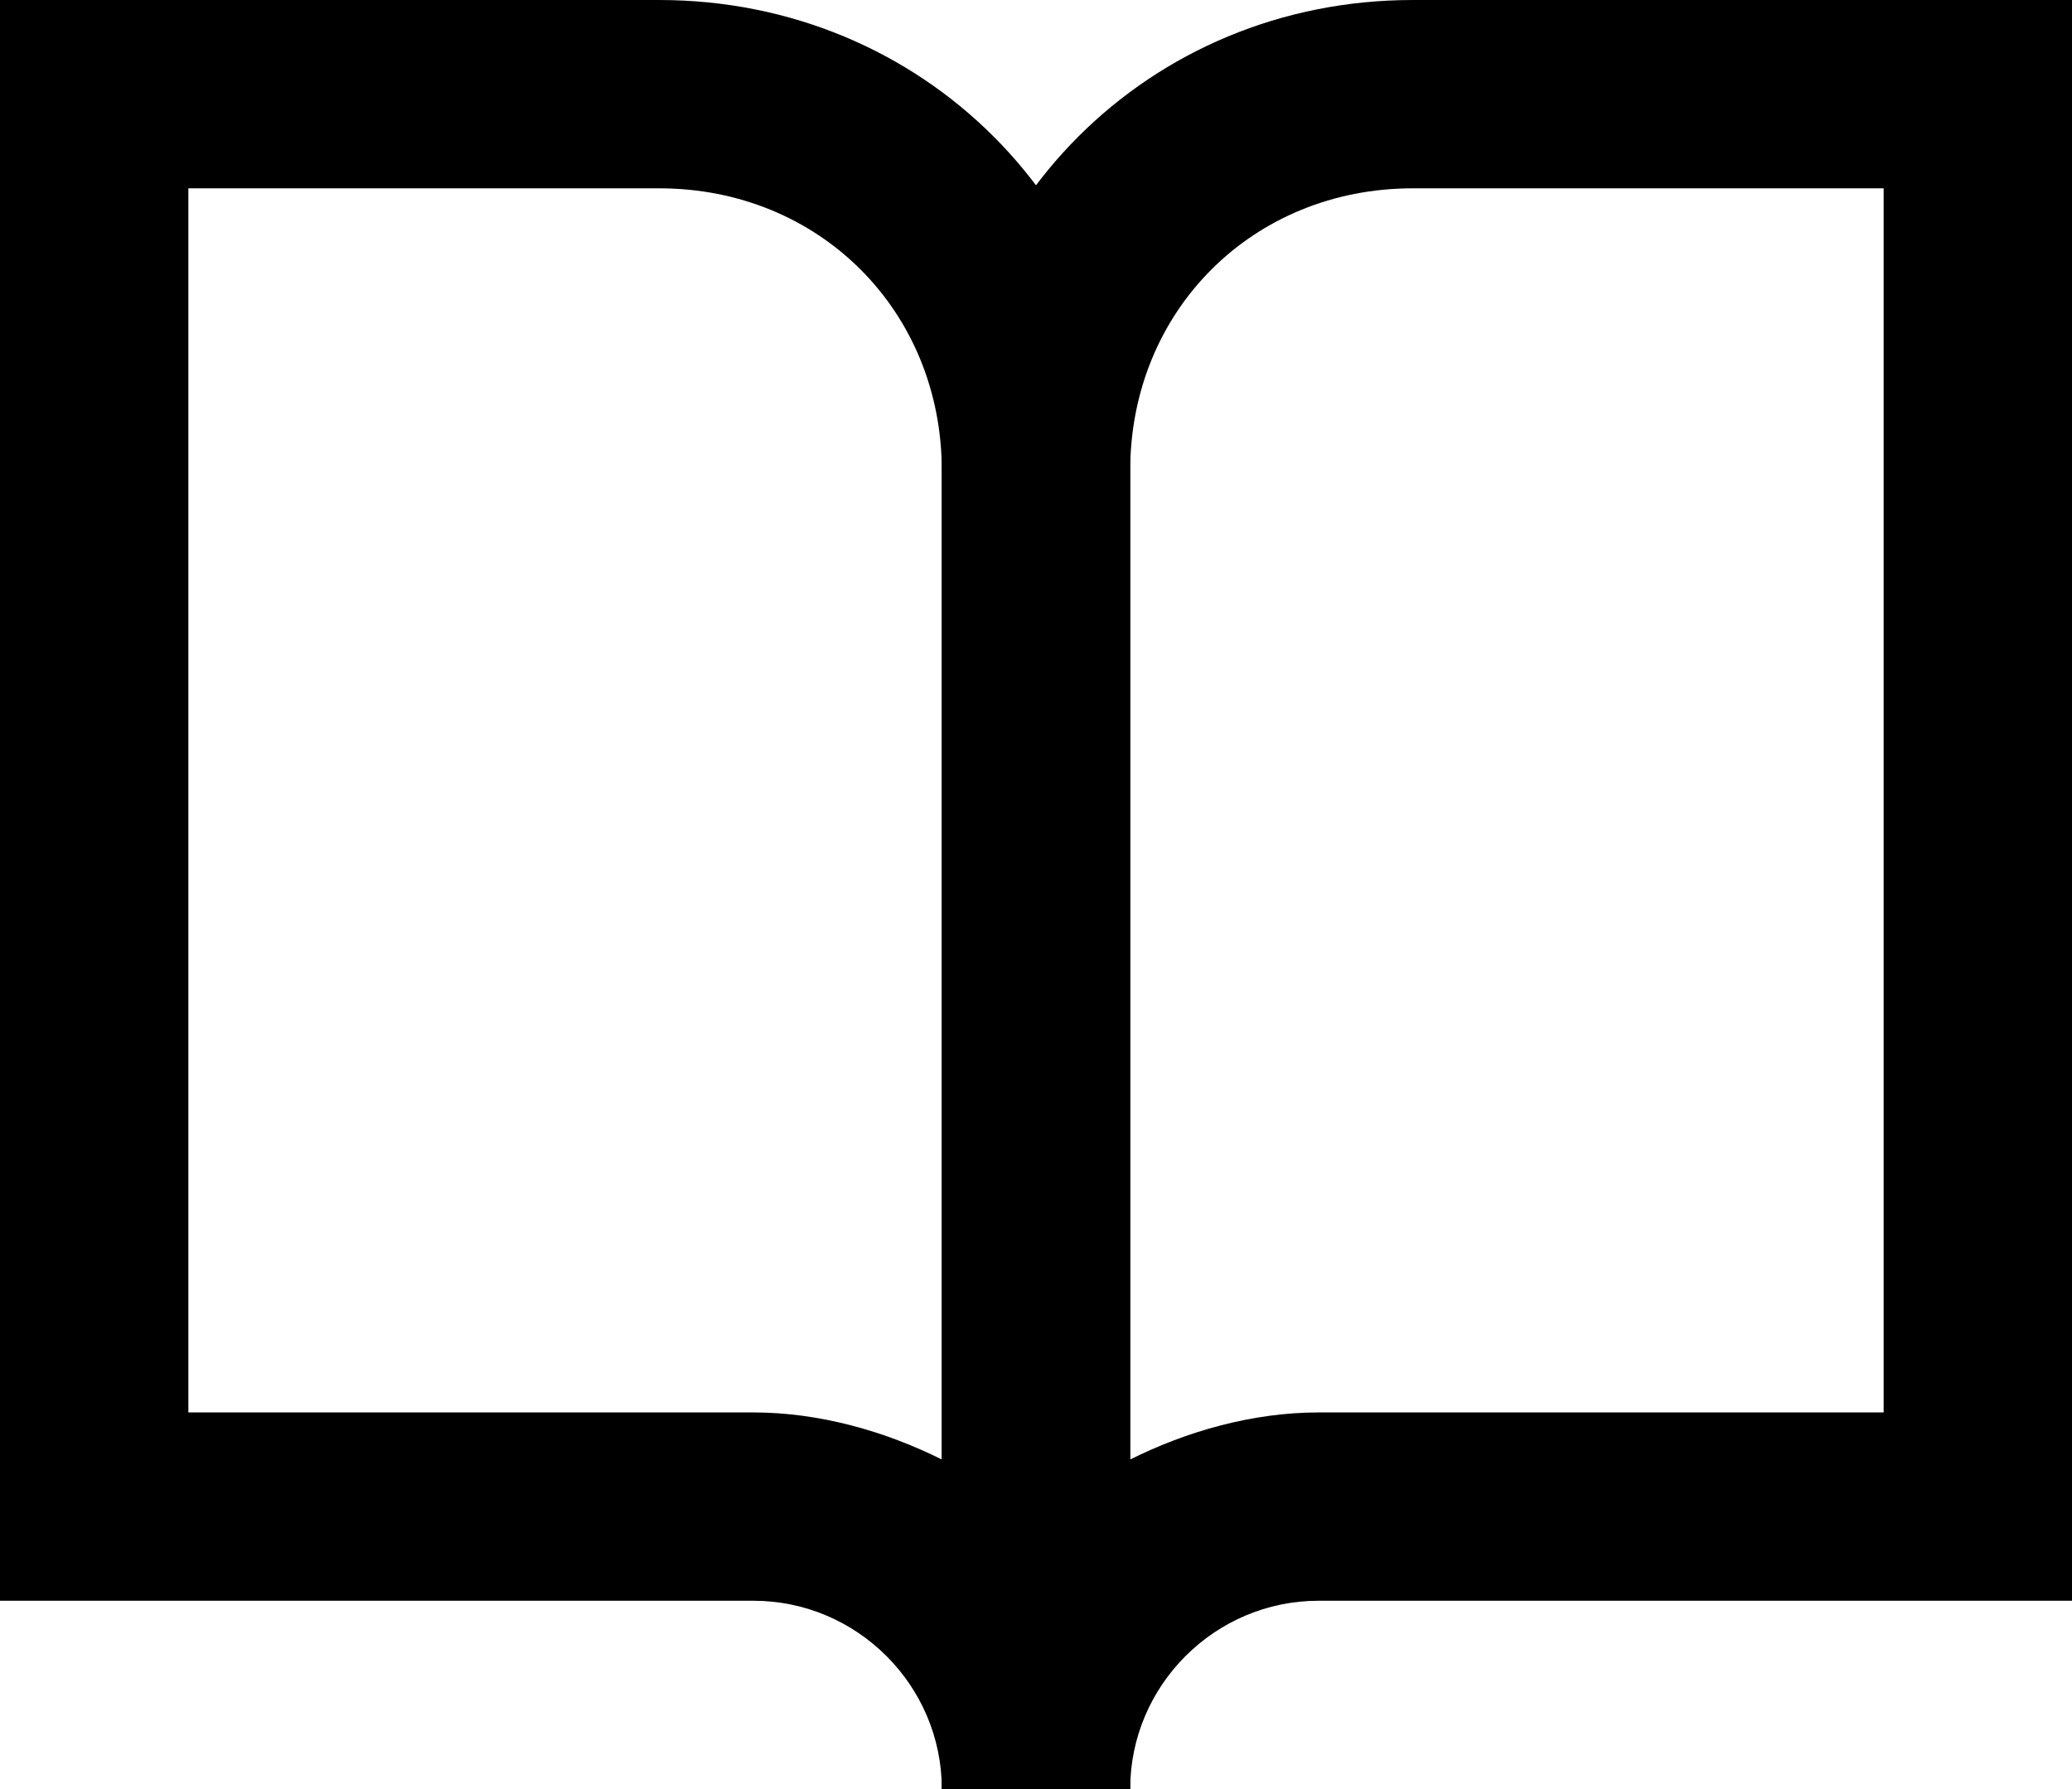 <?xml version="1.0" encoding="utf-8"?>
<!-- Generator: Adobe Illustrator 23.0.6, SVG Export Plug-In . SVG Version: 6.00 Build 0)  -->
<svg version="1.1" id="Warstwa_1" xmlns="http://www.w3.org/2000/svg" xmlns:xlink="http://www.w3.org/1999/xlink" x="0px" y="0px"
	 viewBox="0 0 22 19" style="enable-background:new 0 0 22 19;" xml:space="preserve">
<g id="book-open" transform="translate(-1 -2)">
	<g id="Path_3052">
		<path d="M13,21h-2c0-1.1-0.9-2-2-2H1V2h7c2.8,0,5,2.2,5,5V21z M3,17h6c0.7,0,1.4,0.2,2,0.5V7c0-1.7-1.3-3-3-3H3V17z"/>
	</g>
	<g id="Path_3053">
		<path d="M13,21h-2V7c0-2.8,2.2-5,5-5h7v17h-8C13.9,19,13,19.9,13,21z M16,4c-1.7,0-3,1.3-3,3v10.5c0.6-0.3,1.3-0.5,2-0.5h6V4H16z"
			/>
	</g>
</g>
</svg>
